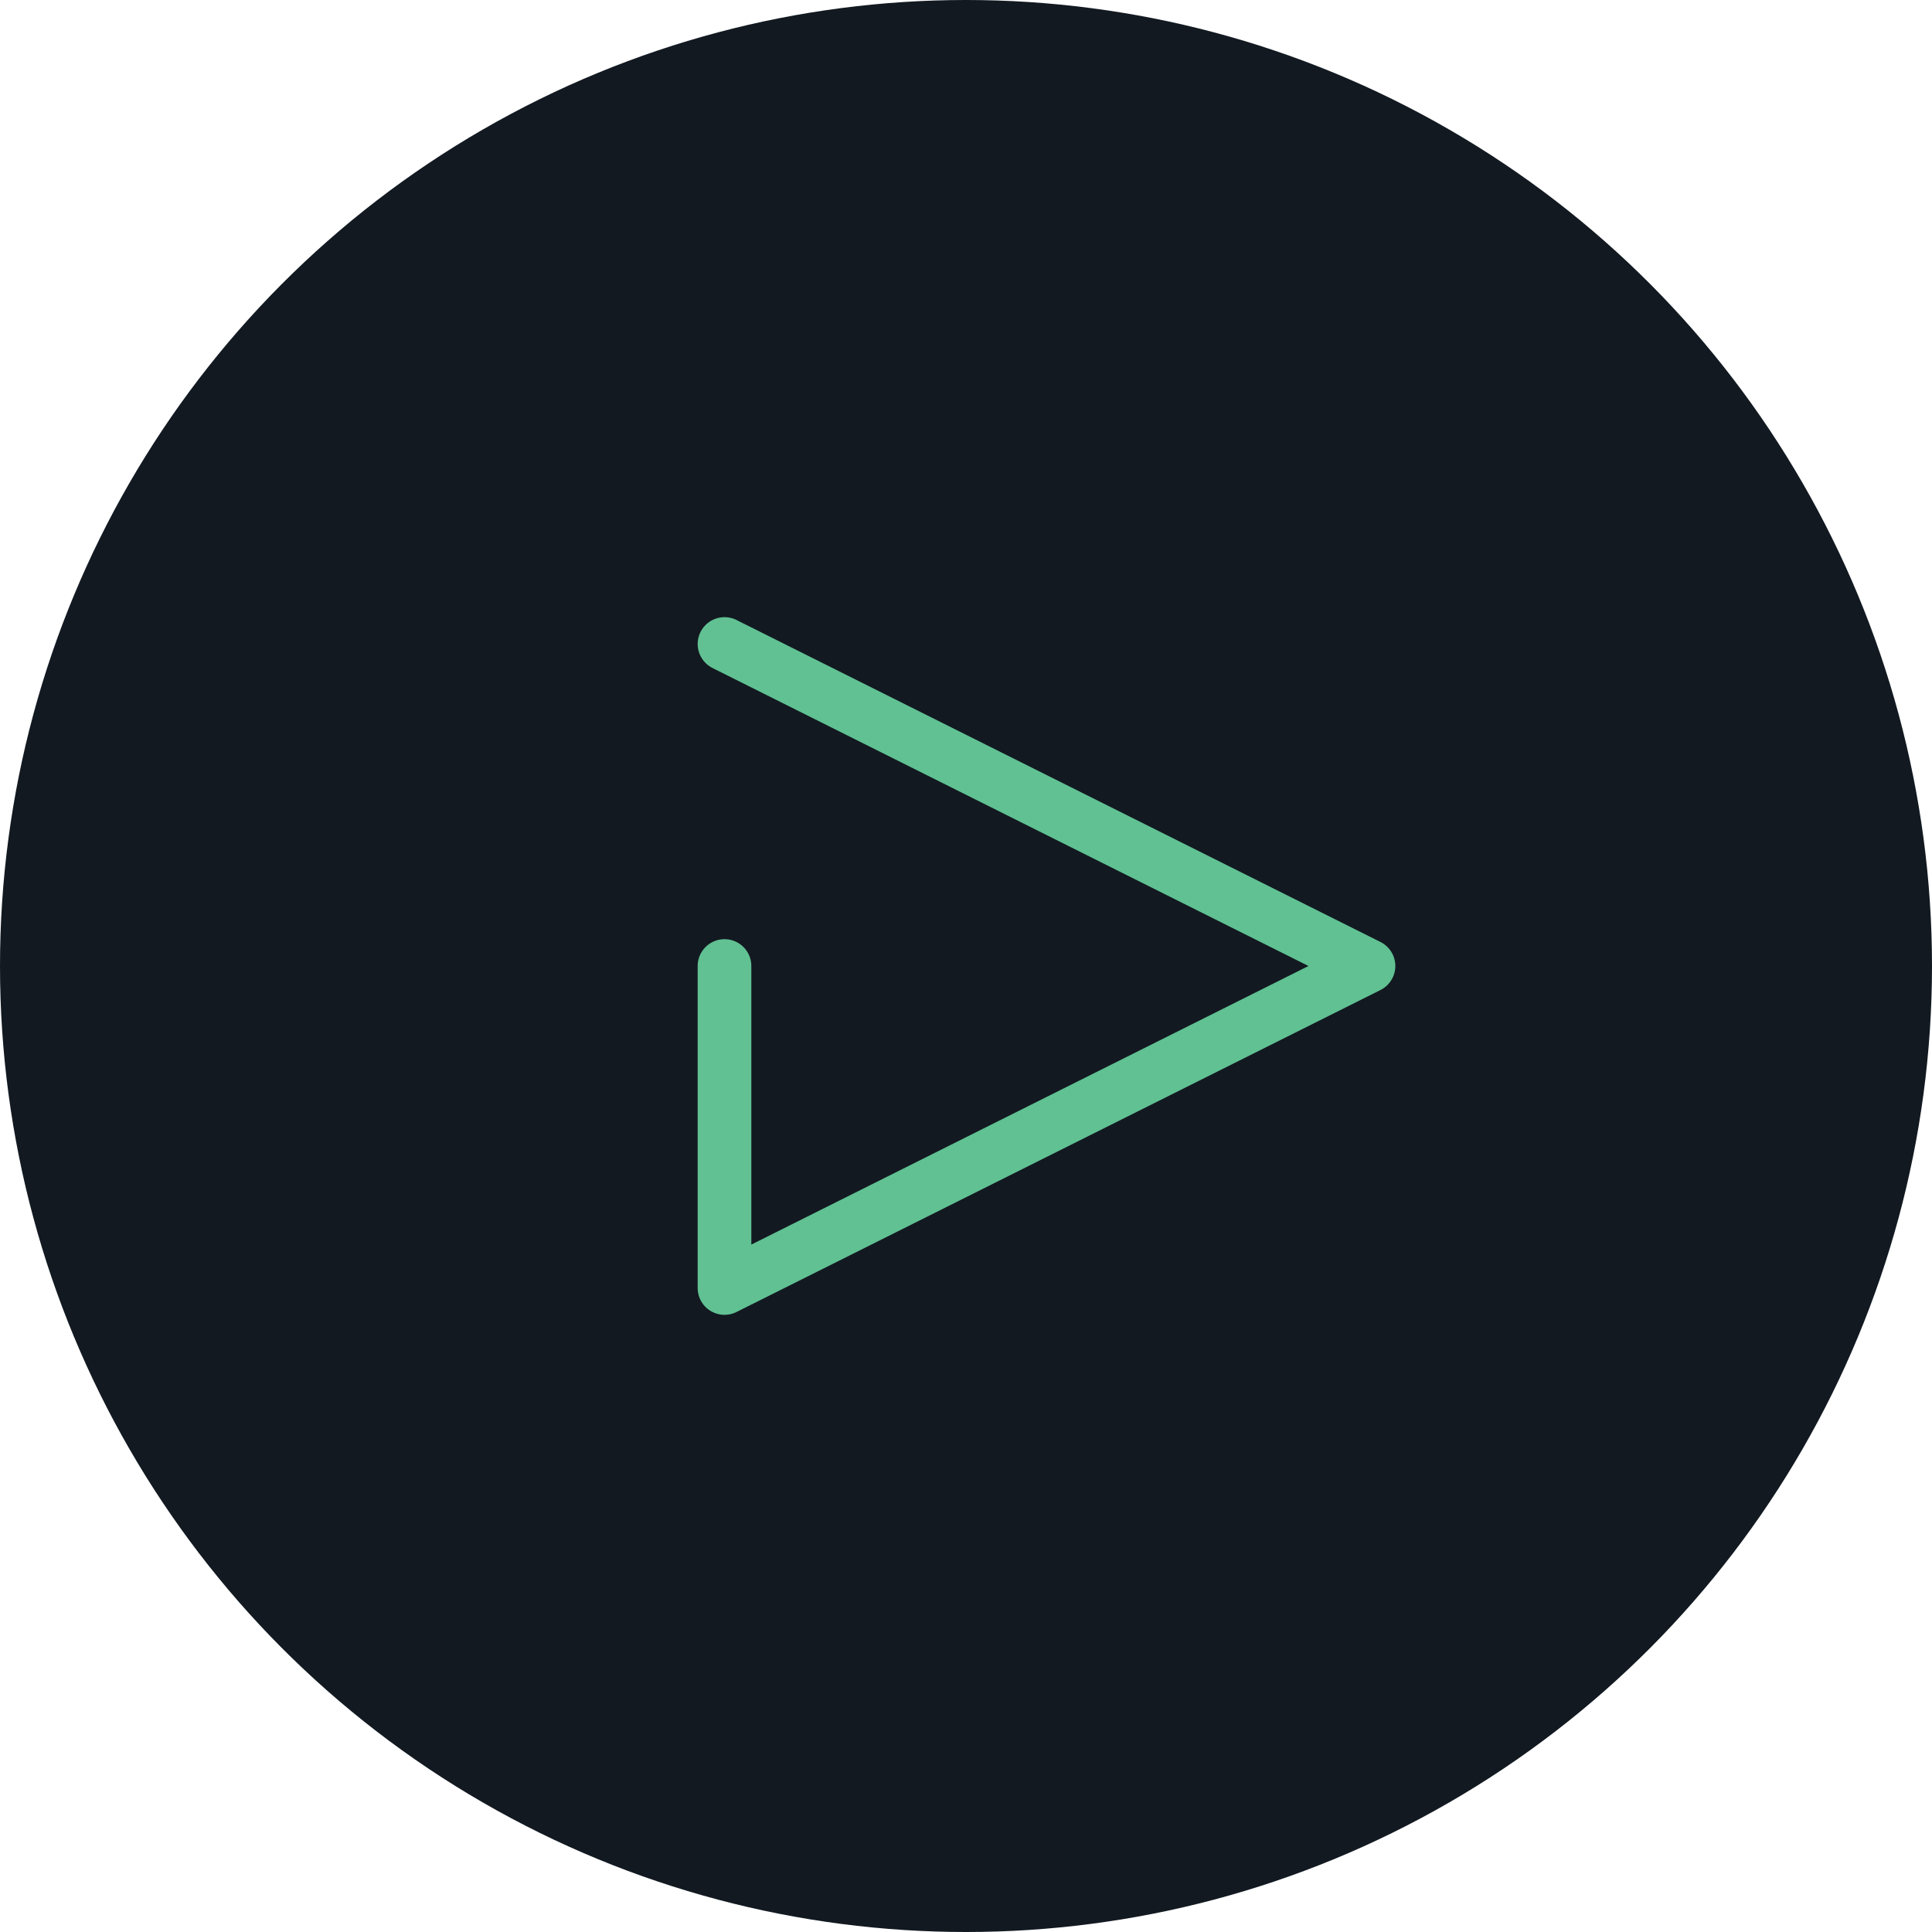 <svg xmlns="http://www.w3.org/2000/svg" viewBox="0 0 72 72"><defs><style>.cls-1{fill:#121921}.cls-2{fill:none;stroke:#61c192;stroke-linecap:round;stroke-linejoin:round;stroke-width:2px}</style></defs><title>play-large</title><g id="Layer_2" data-name="Layer 2"><g id="Layer_1-2" data-name="Layer 1"><circle class="cls-1" cx="36" cy="36" r="36"/><path class="cls-2" d="M27 24l24 12-24 12V36"/></g></g></svg>